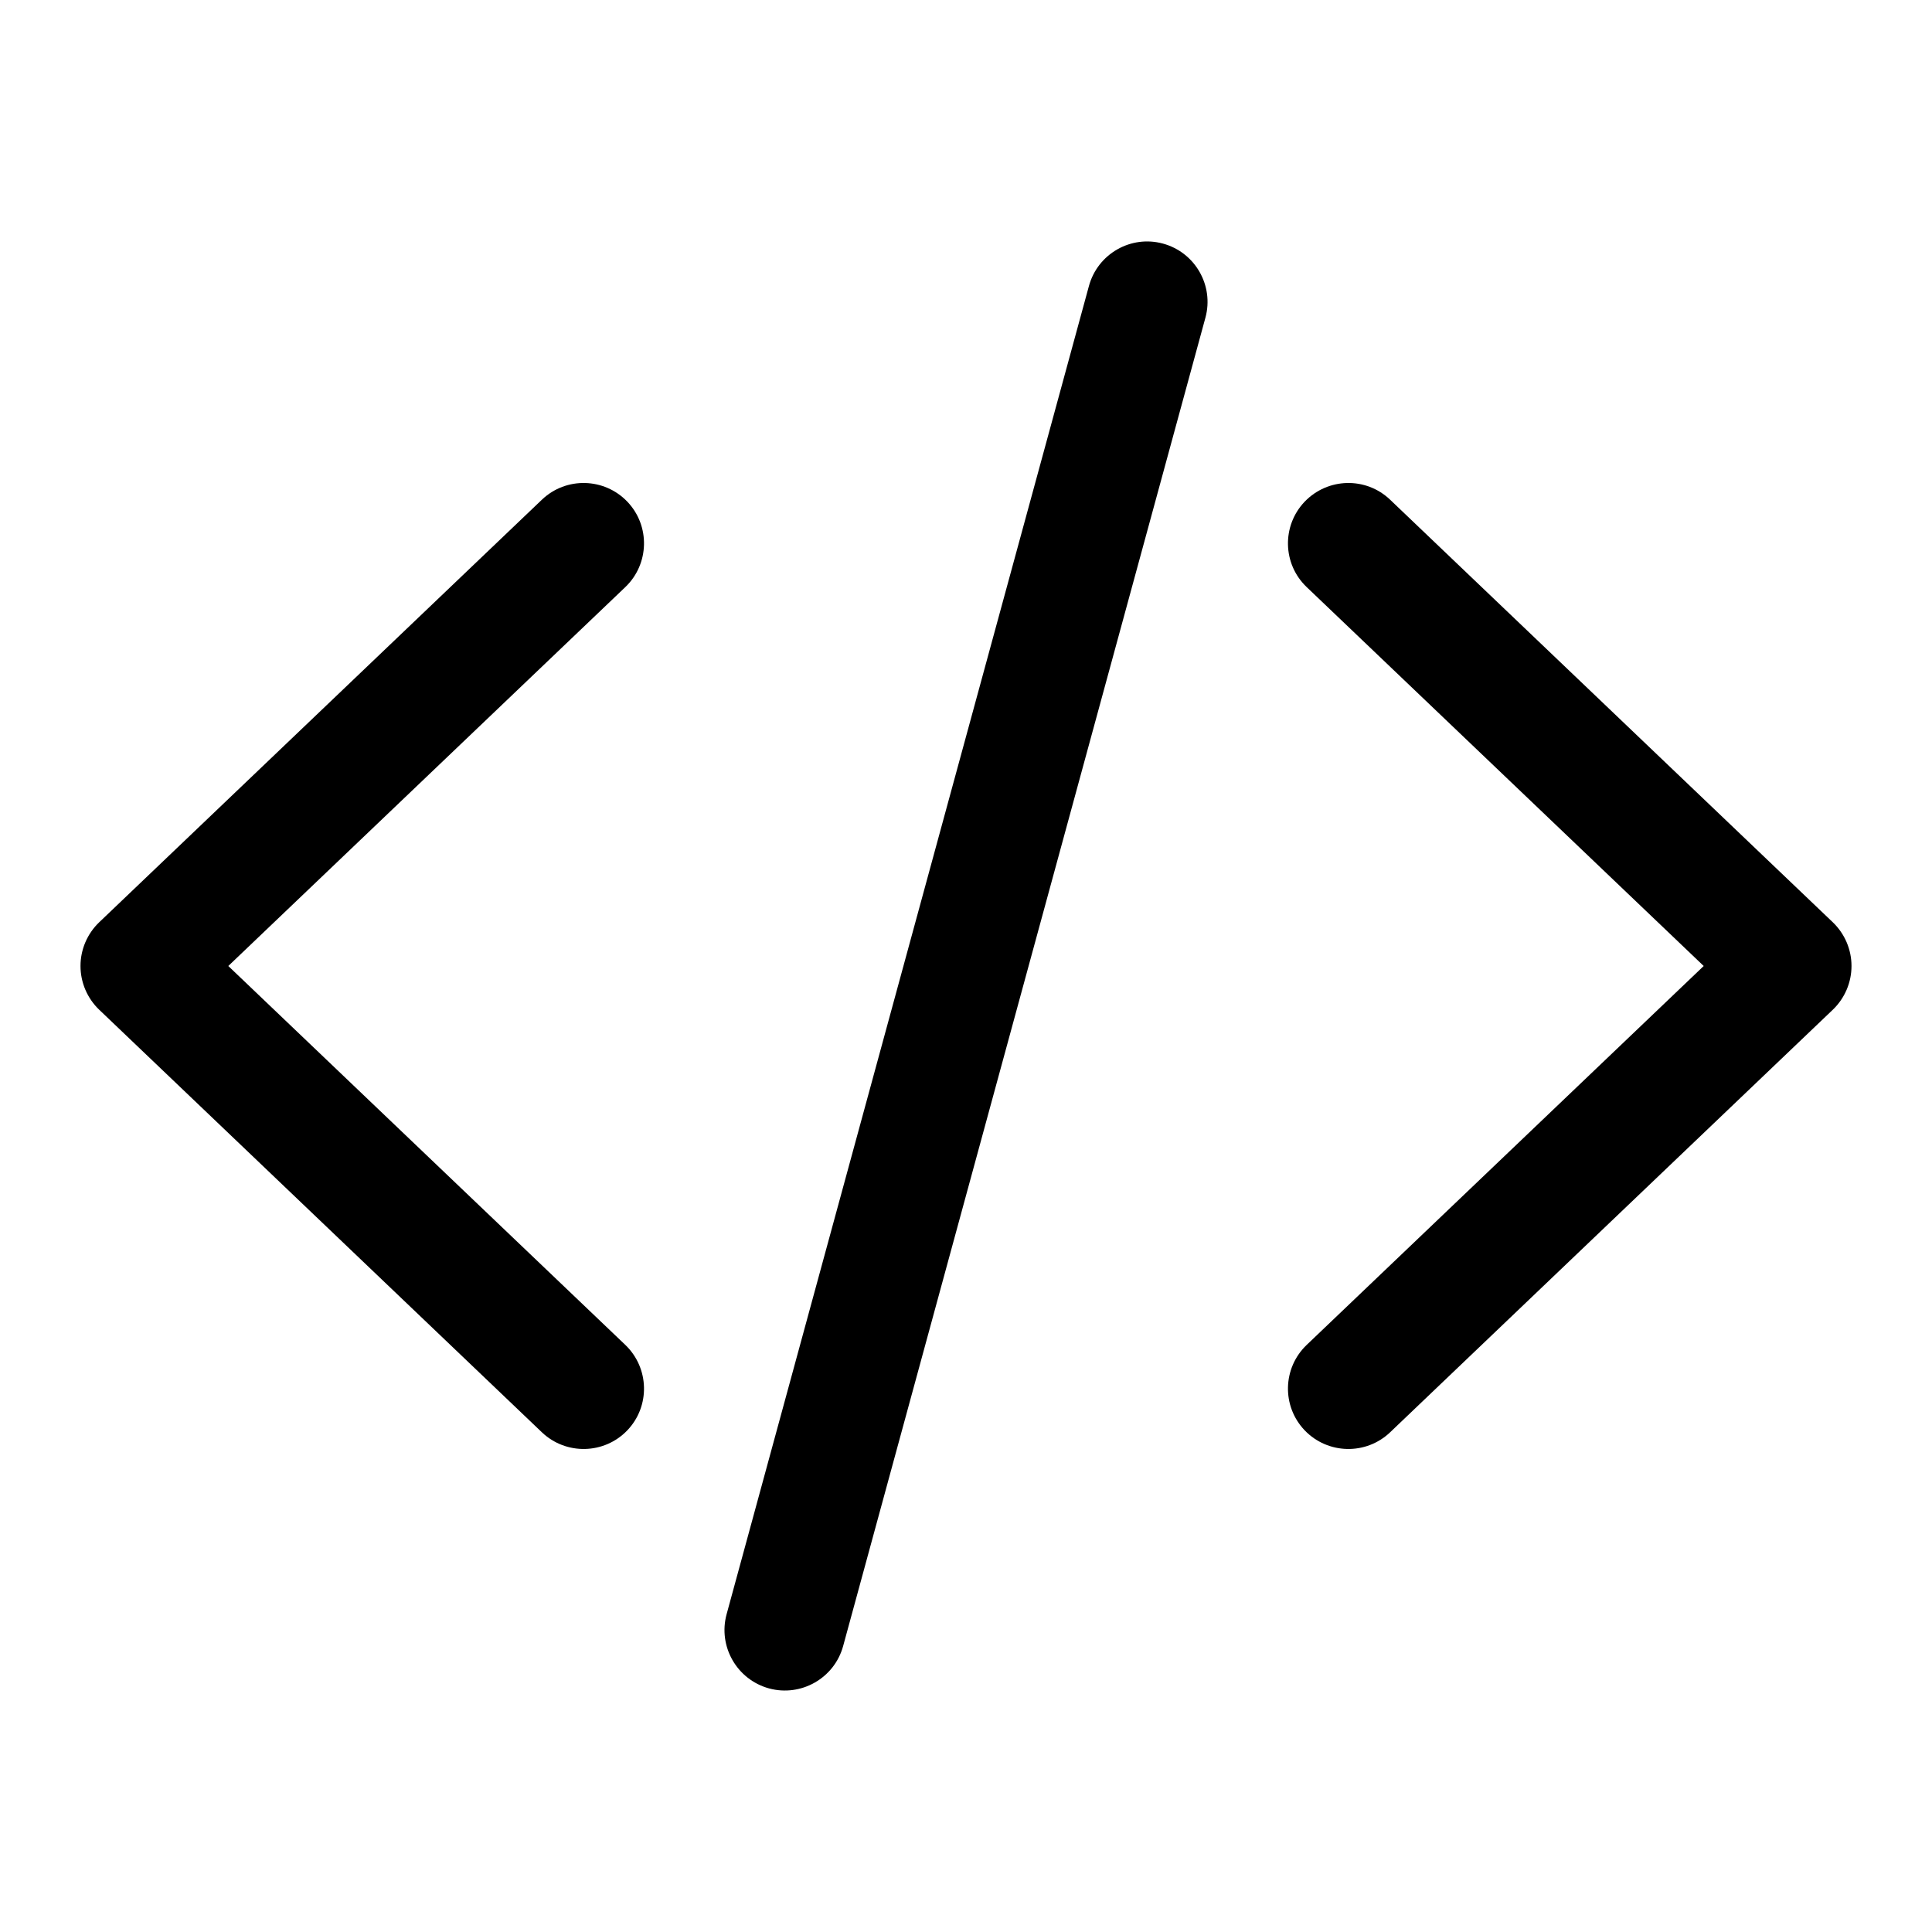 <svg width="24" height="24" viewBox="0 0 24 24" fill="none" xmlns="http://www.w3.org/2000/svg">
<g id="size=24">
<g id="Union">
<path d="M14.447 3.026C14.048 2.917 13.636 3.153 13.527 3.553L9.026 20.053C8.918 20.452 9.153 20.864 9.553 20.974C9.952 21.082 10.365 20.847 10.474 20.447L14.974 3.947C15.083 3.548 14.847 3.135 14.447 3.026Z" fill="black"/>
<path d="M16.207 6.232C16.494 5.933 16.968 5.921 17.268 6.207L22.768 11.457C22.916 11.599 23 11.795 23 12C23 12.205 22.916 12.401 22.768 12.543L17.268 17.793C16.968 18.078 16.494 18.067 16.207 17.768C15.921 17.468 15.932 16.994 16.232 16.707L21.164 12L16.232 7.293C15.932 7.007 15.921 6.532 16.207 6.232Z" fill="black"/>
<path d="M7.768 7.293C8.067 7.007 8.079 6.532 7.793 6.232C7.507 5.933 7.032 5.921 6.732 6.207L1.232 11.457C1.084 11.599 1 11.795 1 12C1 12.205 1.084 12.401 1.232 12.543L6.732 17.793C7.032 18.078 7.507 18.067 7.793 17.768C8.079 17.468 8.067 16.994 7.768 16.707L2.836 12L7.768 7.293Z" fill="black"/>
</g>
</g>
</svg>
